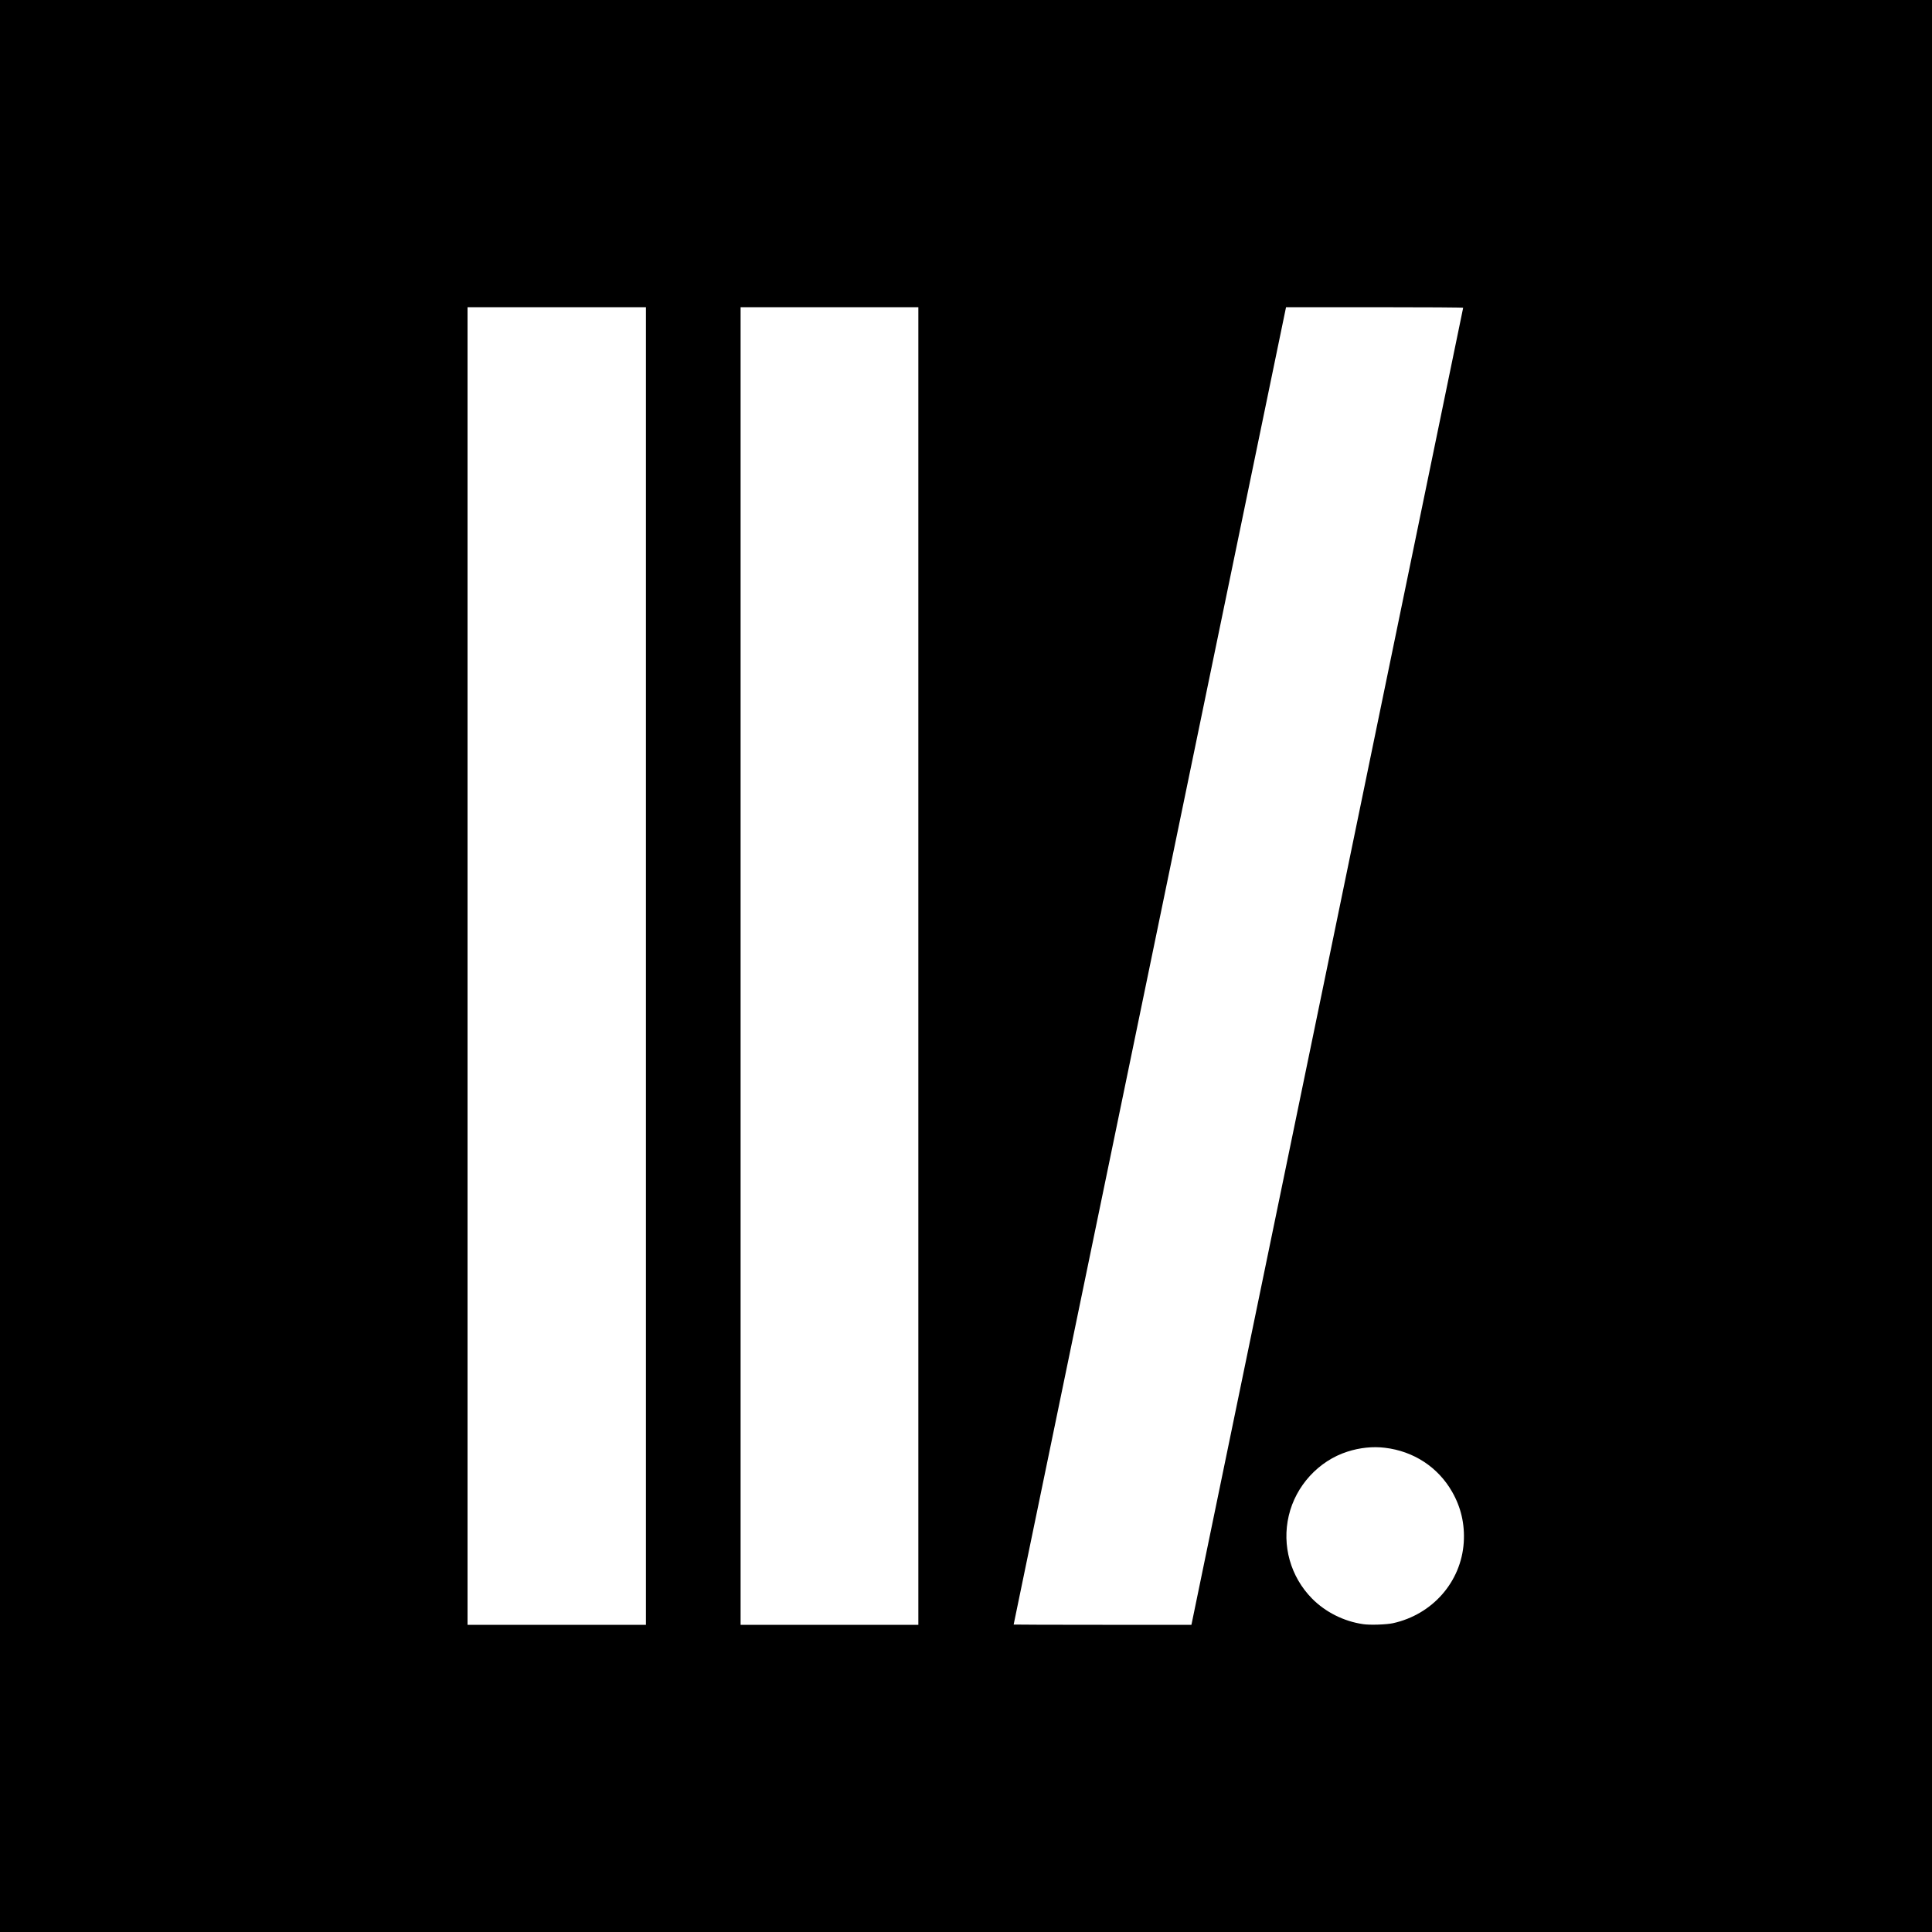 <?xml version="1.0" standalone="no"?>
<!DOCTYPE svg PUBLIC "-//W3C//DTD SVG 20010904//EN"
 "http://www.w3.org/TR/2001/REC-SVG-20010904/DTD/svg10.dtd">
<svg version="1.0" xmlns="http://www.w3.org/2000/svg"
 width="3000pt" height="3000pt" viewBox="0 0 3000 3000"
 preserveAspectRatio="xMidYMid meet">
<g transform="translate(0,3000) scale(0.1,-0.1)"
fill="#000000" stroke="none">
<path d="M0 15000 l0 -15000 15000 0 15000 0 0 15000 0 15000 -15000 0 -15000
0 0 -15000z m10030 0 l0 -10230 -1385 0 -1385 0 0 10230 0 10230 1385 0 1385
0 0 -10230z m4230 0 l0 -10230 -1380 0 -1380 0 0 10230 0 10230 1380 0 1380 0
0 -10230z m8460 10221 c0 -8 -4203 -20381 -4215 -20429 l-5 -22 -1380 0 c-759
0 -1380 2 -1380 4 0 5 4217 20397 4225 20434 l5 22 1375 0 c800 0 1375 -4
1375 -9z m-1215 -17702 c446 -53 823 -300 1042 -681 140 -244 200 -505 182
-790 -40 -610 -485 -1118 -1099 -1253 -100 -22 -356 -31 -462 -15 -300 43
-587 187 -796 399 -333 339 -469 822 -360 1286 108 463 463 851 911 994 193
62 394 83 582 60z"/>
</g>
</svg>
